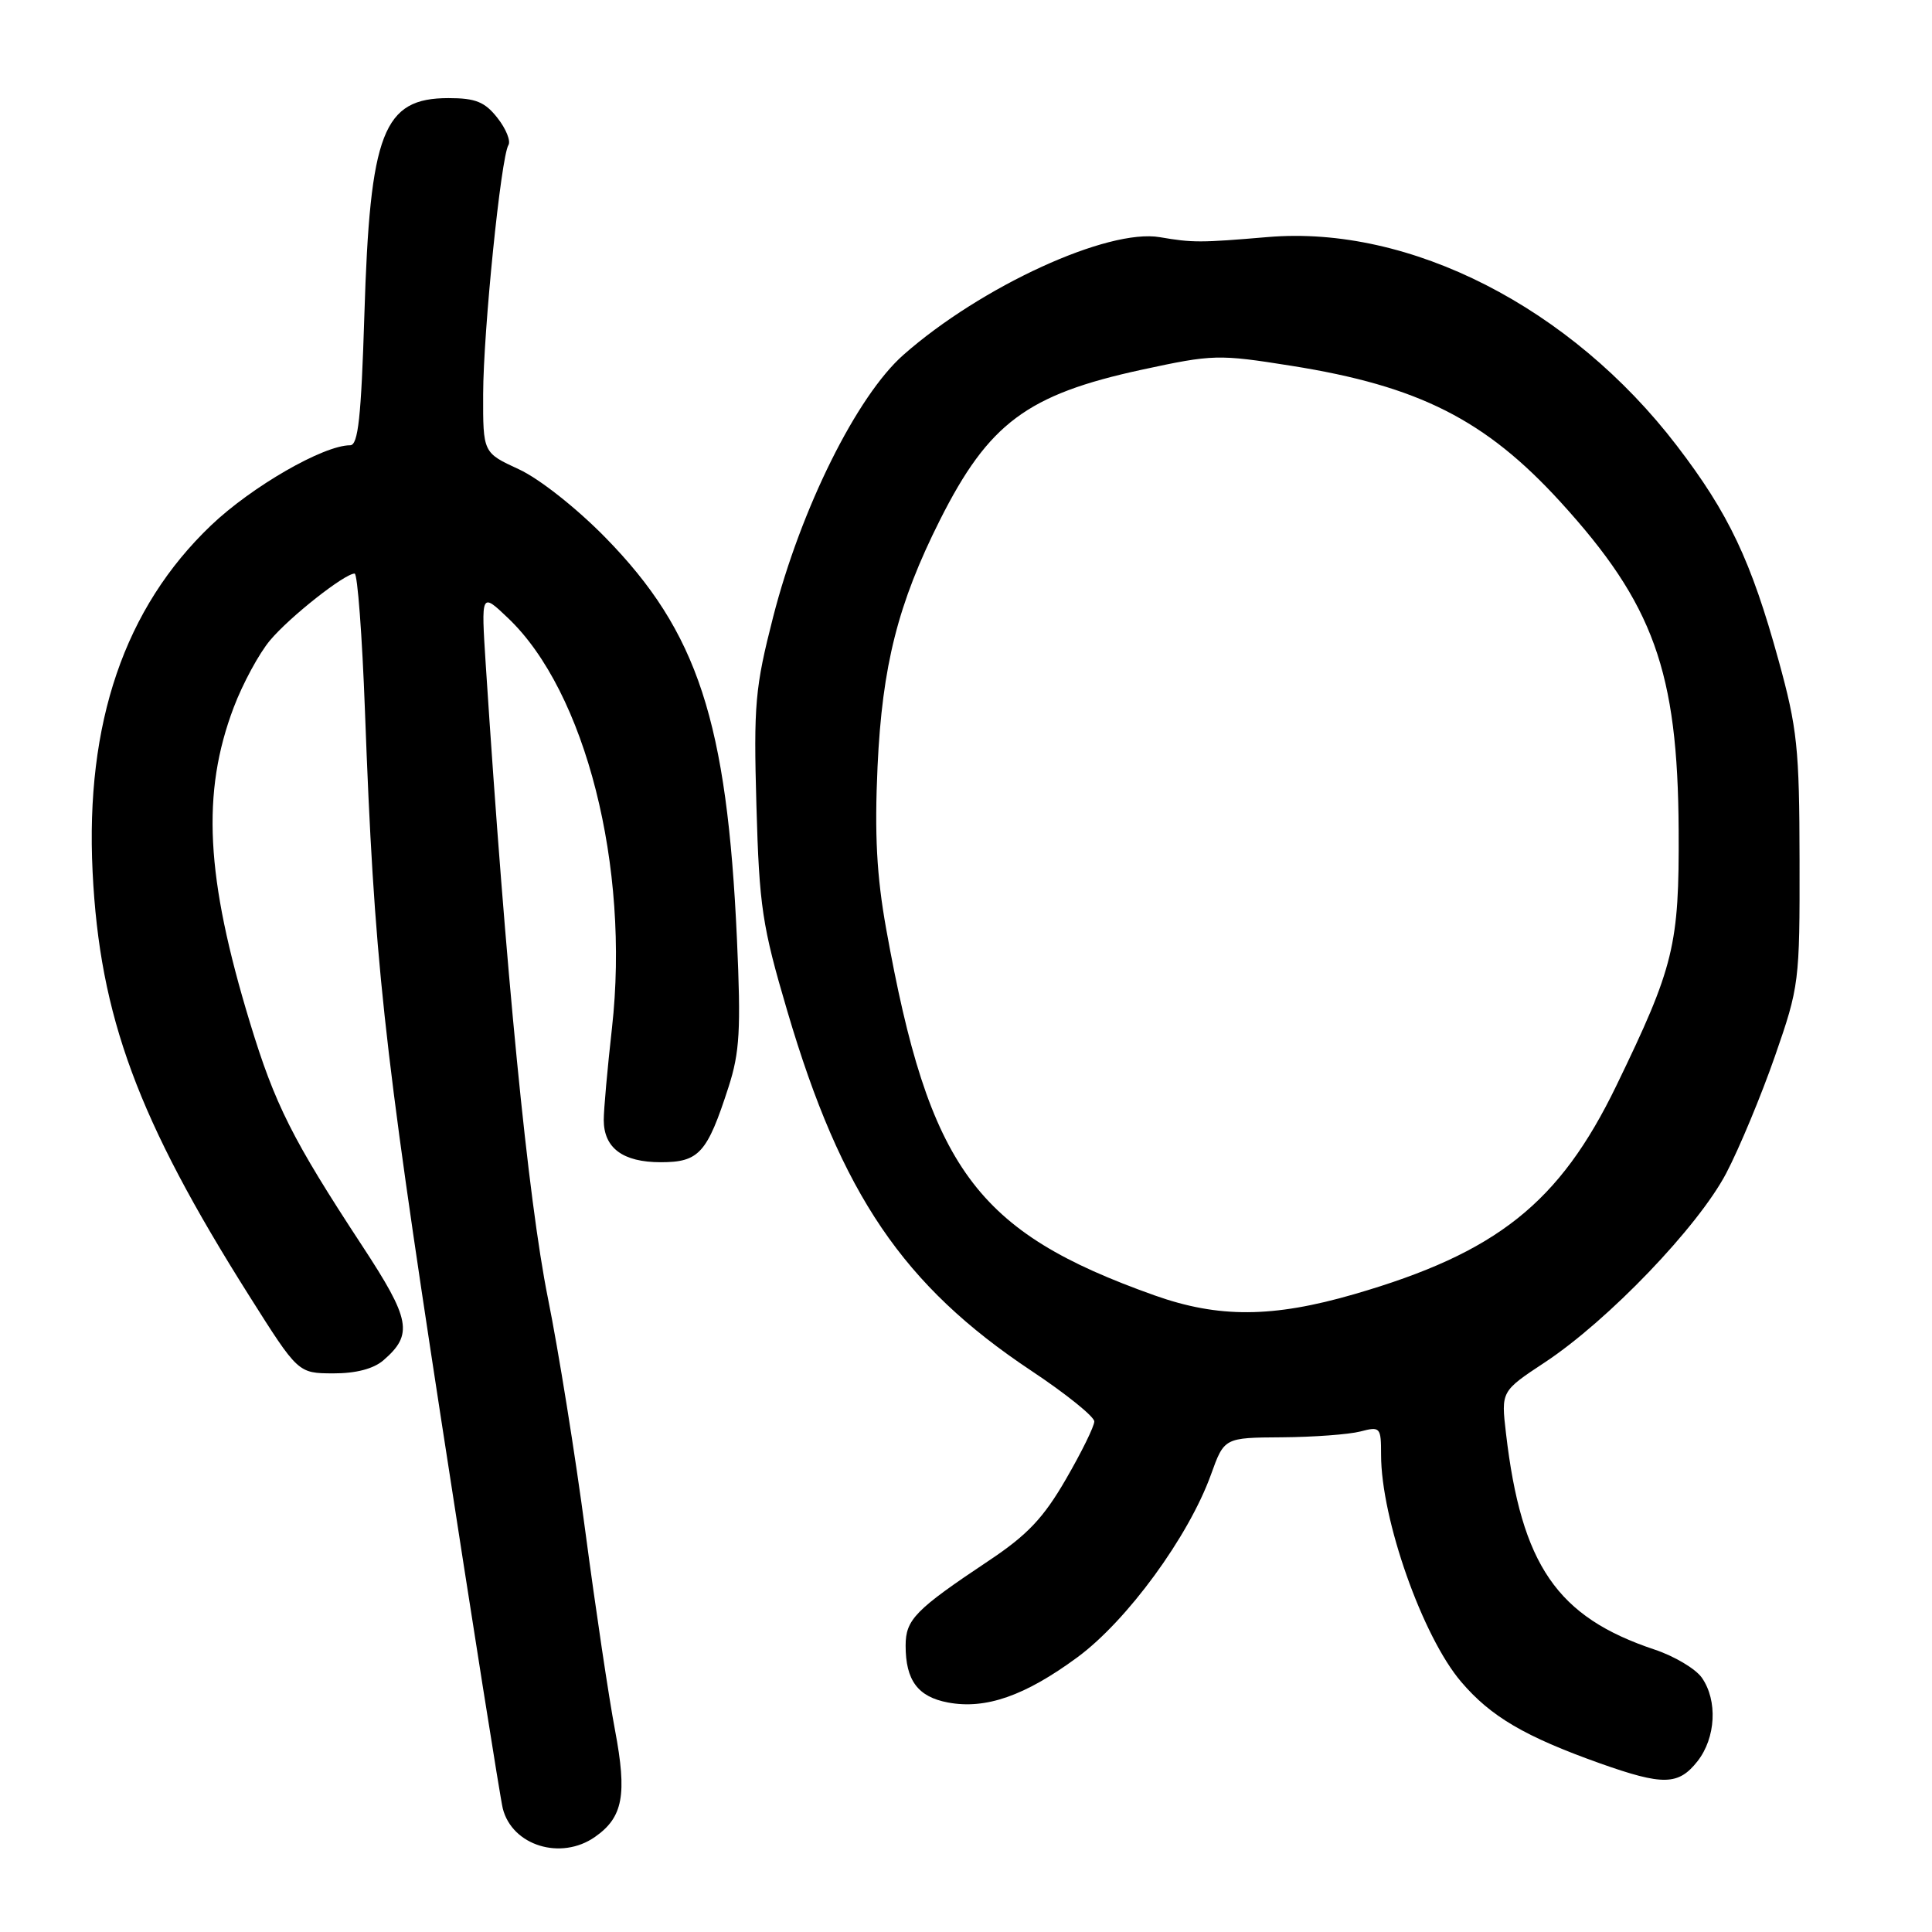 <?xml version="1.0" encoding="UTF-8" standalone="no"?>
<!DOCTYPE svg PUBLIC "-//W3C//DTD SVG 1.1//EN" "http://www.w3.org/Graphics/SVG/1.1/DTD/svg11.dtd" >
<svg xmlns="http://www.w3.org/2000/svg" xmlns:xlink="http://www.w3.org/1999/xlink" version="1.1" viewBox="0 0 256 256">
 <g >
 <path fill="currentColor"
d=" M 78.84 243.40 C 82.56 240.80 83.11 237.82 81.49 229.24 C 80.68 224.98 78.92 213.18 77.57 203.00 C 76.23 192.82 73.99 178.88 72.60 172.00 C 69.96 158.88 67.02 128.97 64.36 88.00 C 63.75 78.50 63.75 78.50 67.30 81.88 C 77.59 91.64 83.48 114.86 81.09 136.21 C 80.49 141.55 80.00 147.03 80.00 148.39 C 80.00 152.12 82.53 154.00 87.55 154.00 C 92.63 154.00 93.70 152.81 96.53 144.05 C 98.02 139.44 98.19 136.44 97.65 124.45 C 96.34 95.57 92.46 83.73 80.22 71.23 C 76.40 67.33 71.45 63.42 68.75 62.18 C 64.00 59.99 64.00 59.99 64.02 52.24 C 64.04 43.86 66.38 20.82 67.37 19.22 C 67.70 18.68 67.05 17.06 65.91 15.62 C 64.25 13.50 63.01 13.00 59.43 13.00 C 50.76 13.00 49.02 17.49 48.28 41.75 C 47.86 55.27 47.46 59.00 46.40 59.00 C 42.86 59.00 33.36 64.47 27.96 69.62 C 16.51 80.55 11.30 95.78 12.27 115.53 C 13.21 134.69 18.26 148.33 33.04 171.73 C 39.50 181.96 39.50 181.96 44.14 181.98 C 47.14 181.99 49.49 181.38 50.80 180.25 C 54.78 176.81 54.41 174.85 47.97 165.04 C 38.74 150.97 36.43 146.38 33.12 135.50 C 27.25 116.22 26.68 105.05 30.97 93.73 C 32.17 90.56 34.34 86.56 35.79 84.84 C 38.41 81.72 45.67 76.00 46.99 76.00 C 47.37 76.00 47.99 84.21 48.36 94.25 C 49.58 127.08 50.74 137.88 58.42 187.85 C 62.60 215.00 66.29 238.30 66.62 239.63 C 67.86 244.56 74.33 246.56 78.84 243.40 Z  M 224.93 233.37 C 227.36 230.27 227.62 225.33 225.50 222.30 C 224.67 221.12 221.86 219.45 219.25 218.58 C 206.31 214.27 201.59 207.40 199.55 189.92 C 198.90 184.35 198.90 184.35 204.70 180.52 C 213.11 174.96 225.02 162.54 228.74 155.45 C 230.48 152.12 233.38 145.15 235.19 139.95 C 238.40 130.73 238.48 130.10 238.45 114.00 C 238.43 99.13 238.15 96.51 235.67 87.50 C 232.04 74.31 229.07 68.04 222.20 59.07 C 208.14 40.70 186.81 29.82 168.00 31.41 C 159.05 32.17 158.03 32.17 153.70 31.43 C 146.81 30.24 130.01 37.94 119.71 47.02 C 113.54 52.46 106.12 67.39 102.44 81.77 C 100.05 91.12 99.85 93.35 100.23 106.77 C 100.61 120.14 100.98 122.65 104.33 134.00 C 111.48 158.26 119.68 170.34 136.65 181.63 C 141.24 184.68 145.00 187.71 145.00 188.35 C 145.00 188.99 143.31 192.43 141.24 196.00 C 138.27 201.14 136.13 203.40 130.99 206.82 C 121.26 213.31 120.00 214.60 120.00 218.06 C 120.00 222.66 121.62 224.84 125.61 225.59 C 130.61 226.53 135.82 224.71 142.76 219.60 C 149.36 214.74 157.50 203.60 160.46 195.39 C 162.22 190.50 162.22 190.50 169.86 190.45 C 174.06 190.42 178.74 190.07 180.25 189.68 C 182.89 188.99 183.00 189.11 183.00 192.77 C 183.00 201.30 188.50 216.88 193.62 222.86 C 197.55 227.47 202.07 230.11 212.00 233.65 C 220.37 236.62 222.40 236.58 224.93 233.37 Z  M 153.00 171.65 C 129.25 163.20 123.13 154.85 117.42 123.07 C 116.16 116.03 115.87 110.57 116.28 101.57 C 116.90 88.20 118.98 79.98 124.55 68.90 C 131.01 56.07 136.10 52.28 151.29 48.99 C 160.74 46.95 161.42 46.93 171.11 48.47 C 188.00 51.15 196.83 55.62 206.77 66.51 C 219.11 80.04 222.32 88.95 222.43 110.00 C 222.51 125.27 221.83 128.06 214.17 143.87 C 206.64 159.41 198.34 166.01 179.43 171.49 C 168.64 174.62 161.47 174.66 153.00 171.65 Z "/>
</g>
</svg>